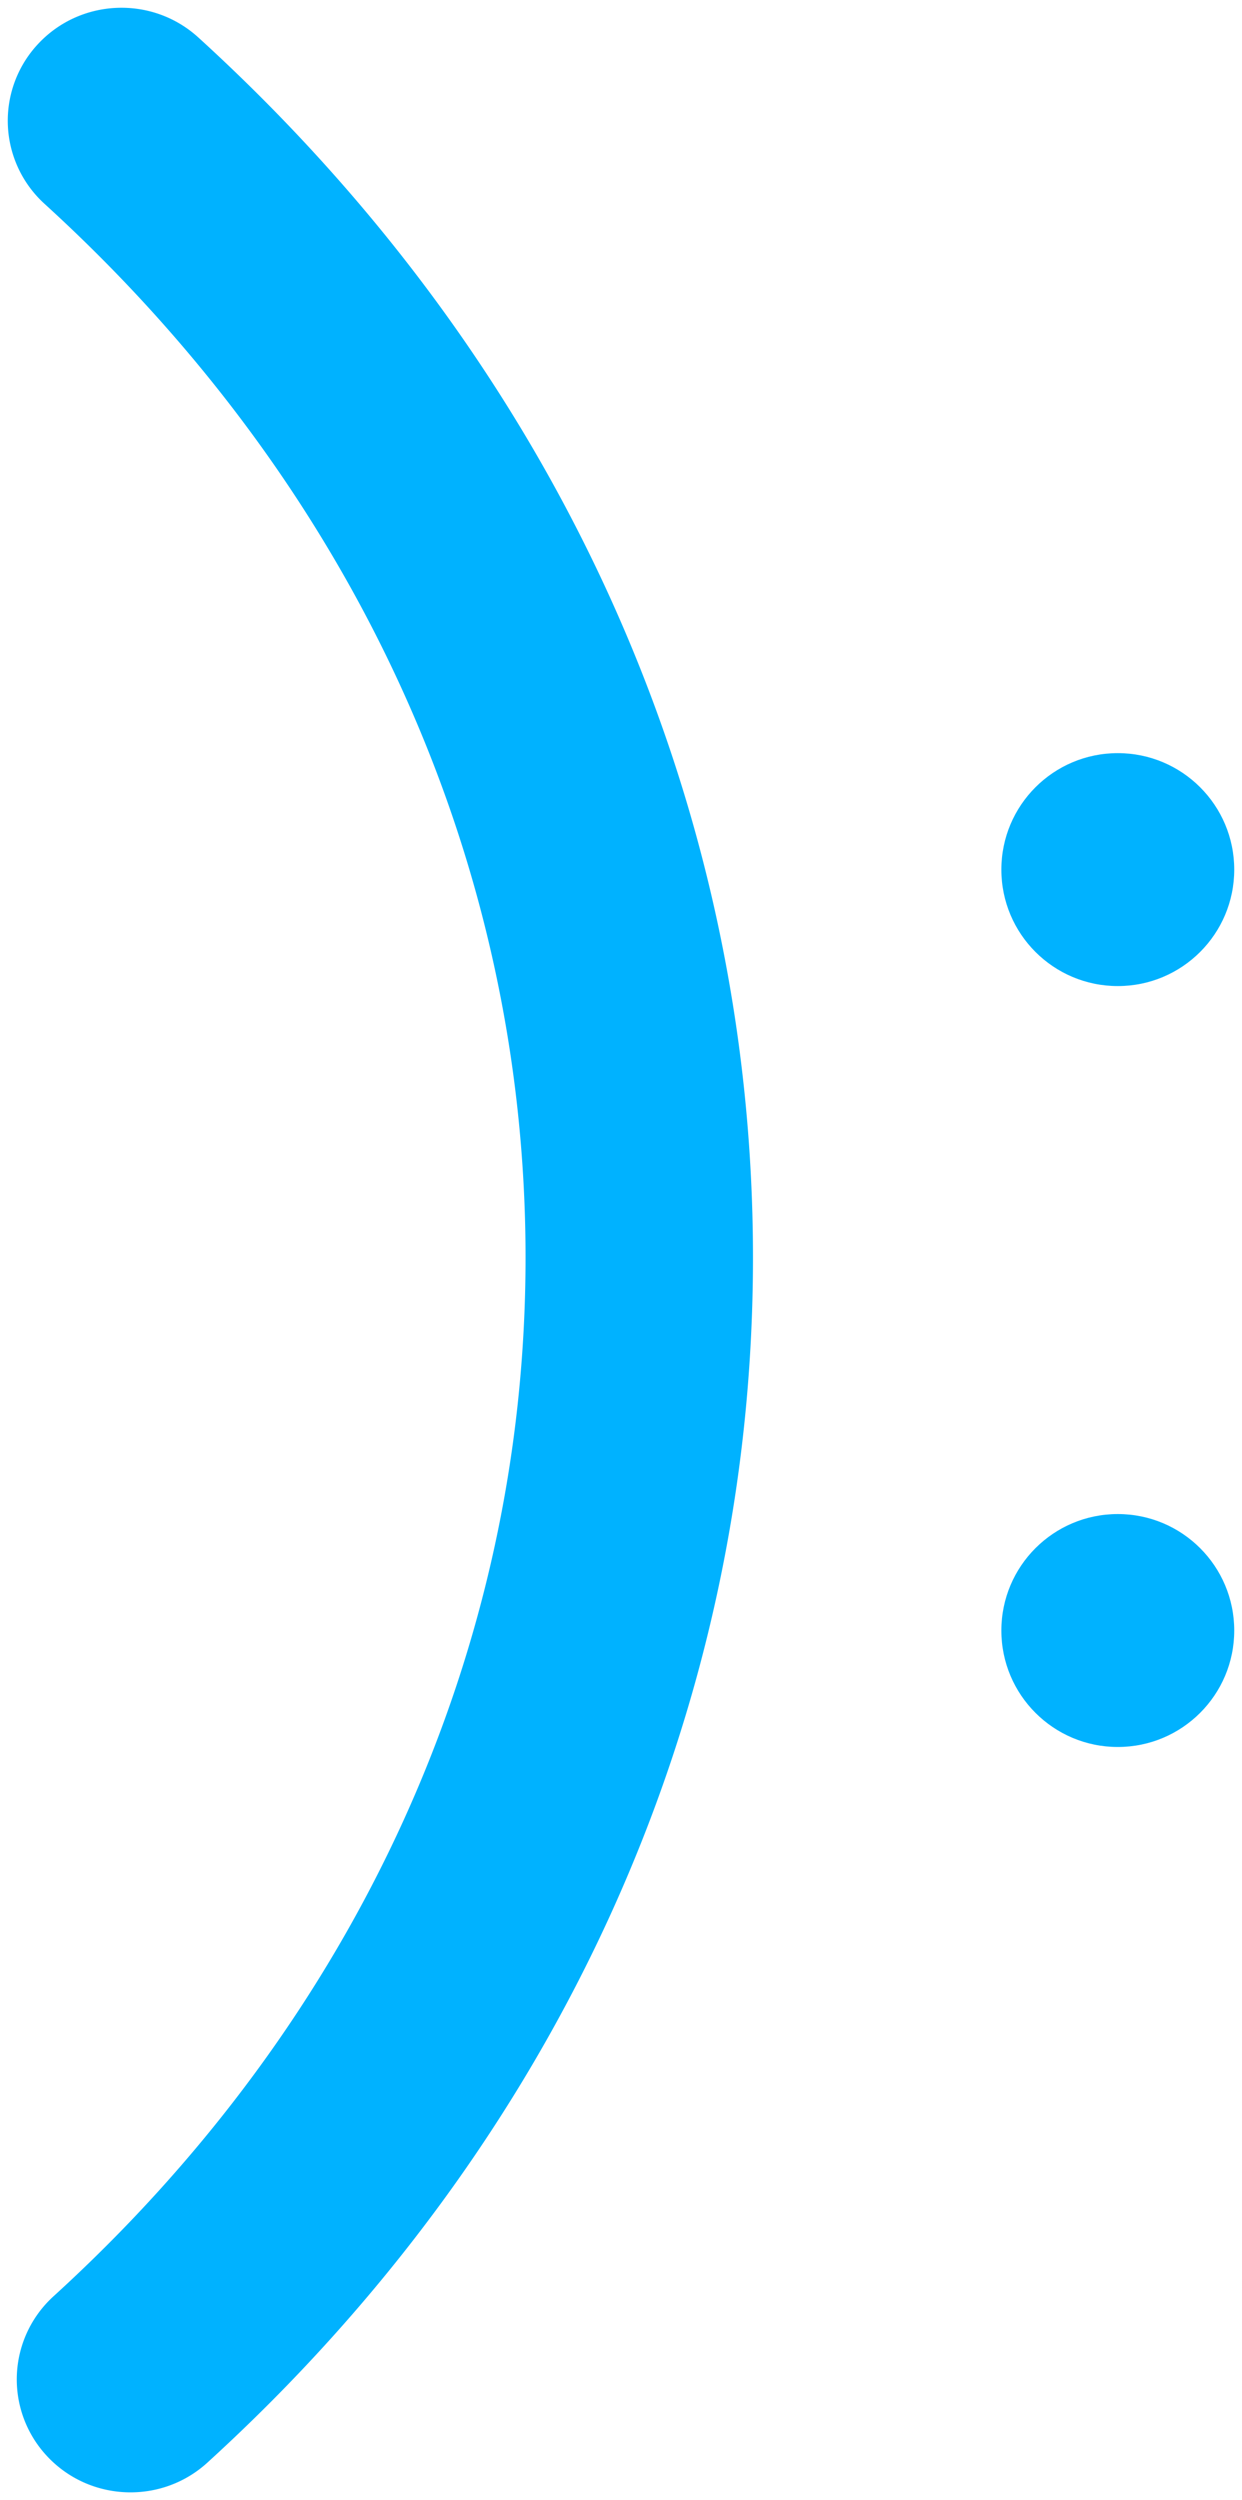 <svg width="80" height="161" viewBox="0 0 80 161" xmlns="http://www.w3.org/2000/svg">
    <title>
        404 (
    </title>
    <g fill="#00B2FF" fill-rule="evenodd">
        <path d="M12.777 2.415C9.797-.302 5.163-.104 2.43 2.855a7.235 7.235 0 0 0 .443 10.276c19.978 18.203 30.979 42.3 30.979 67.854 0 25.268-10.796 49.022-30.4 66.884a7.237 7.237 0 0 0-.443 10.276c2.735 2.959 7.369 3.156 10.349.44 22.662-20.65 35.143-48.208 35.143-77.6 0-29.676-12.686-57.58-35.723-78.57z"/>
        <g transform="rotate(90 15.5 64)">
            <circle cx="7.5" cy="7.5" r="7.5"/>
            <circle cx="56.5" cy="7.5" r="7.5"/>
        </g>
    </g>
</svg>

